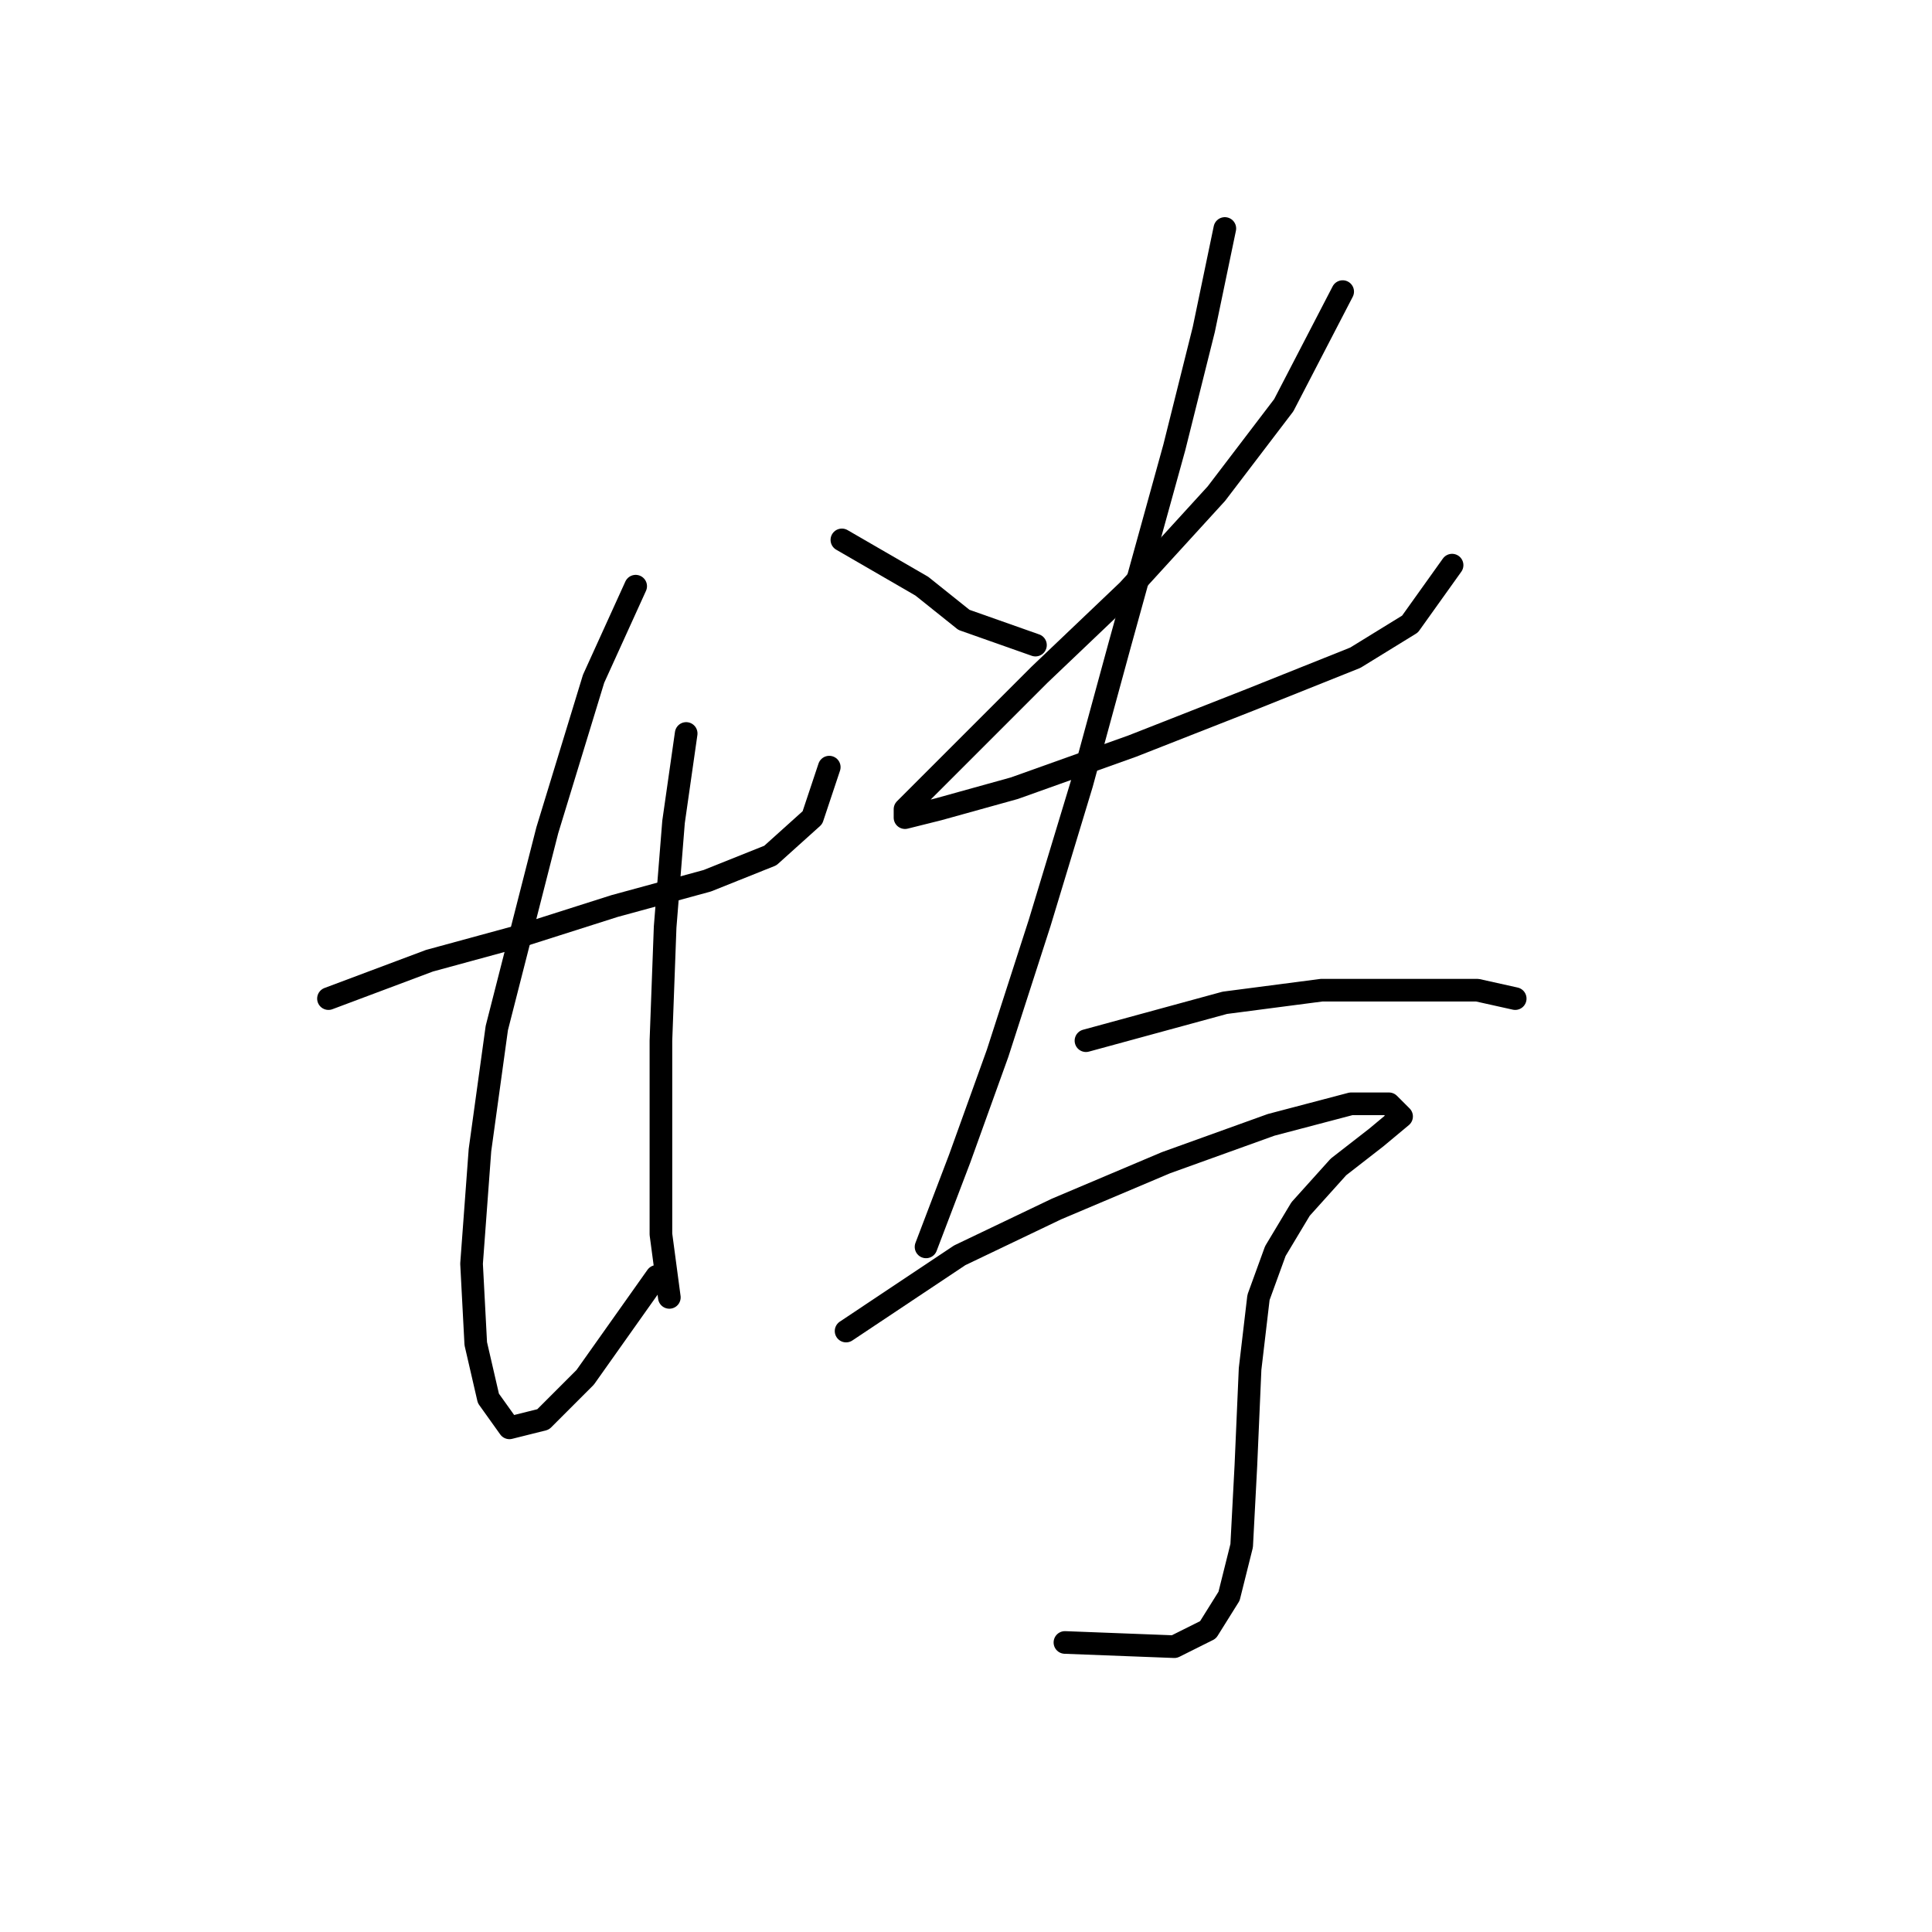 <?xml version="1.0" standalone="no"?>
    <svg width="256" height="256" xmlns="http://www.w3.org/2000/svg" version="1.1">
    <polyline stroke="black" stroke-width="3" stroke-linecap="round" fill="transparent" stroke-linejoin="round" points="43.524 132.32 56.907 127.301 69.175 123.955 81.442 120.052 93.71 116.706 102.074 113.36 107.65 108.342 109.881 101.65 109.881 101.65 " />
        <polyline stroke="black" stroke-width="3" stroke-linecap="round" fill="transparent" stroke-linejoin="round" points="84.23 77.673 78.654 89.94 72.52 110.015 65.829 136.223 63.598 152.394 62.483 167.45 63.041 178.044 64.714 185.294 67.502 189.197 71.963 188.082 77.539 182.505 87.018 169.123 87.018 169.123 " />
        <polyline stroke="black" stroke-width="3" stroke-linecap="round" fill="transparent" stroke-linejoin="round" points="90.922 97.189 89.249 108.9 88.134 122.84 87.576 137.896 87.576 151.836 87.576 163.546 88.691 171.911 88.691 171.911 " />
        <polyline stroke="black" stroke-width="3" stroke-linecap="round" fill="transparent" stroke-linejoin="round" points="111.554 71.539 122.149 77.673 127.725 82.134 137.204 85.479 137.204 85.479 " />
        <polyline stroke="black" stroke-width="3" stroke-linecap="round" fill="transparent" stroke-linejoin="round" points="177.911 38.639 170.104 53.695 161.182 65.405 149.472 78.23 137.762 89.383 128.84 98.305 123.264 103.881 119.918 107.227 119.918 108.342 124.379 107.227 134.416 104.439 150.03 98.862 165.643 92.729 179.583 87.152 186.833 82.691 192.409 74.885 192.409 74.885 " />
        <polyline stroke="black" stroke-width="3" stroke-linecap="round" fill="transparent" stroke-linejoin="round" points="162.297 30.275 159.509 43.658 155.606 59.271 148.357 85.479 143.338 103.881 137.762 122.282 132.186 139.569 127.167 153.509 122.706 165.219 122.706 165.219 " />
        <polyline stroke="black" stroke-width="3" stroke-linecap="round" fill="transparent" stroke-linejoin="round" points="143.896 137.896 162.297 132.877 175.123 131.204 186.833 131.204 195.755 131.204 200.773 132.32 200.773 132.32 " />
        <polyline stroke="black" stroke-width="3" stroke-linecap="round" fill="transparent" stroke-linejoin="round" points="112.111 176.372 127.167 166.334 139.992 160.201 154.491 154.067 168.431 149.048 179.026 146.26 184.044 146.26 185.717 147.933 182.372 150.721 177.353 154.624 172.334 160.201 168.989 165.777 166.758 171.911 165.643 181.39 165.085 194.215 164.528 204.81 162.855 211.502 160.067 215.963 155.606 218.193 141.108 217.635 141.108 217.635 " />
        </svg>